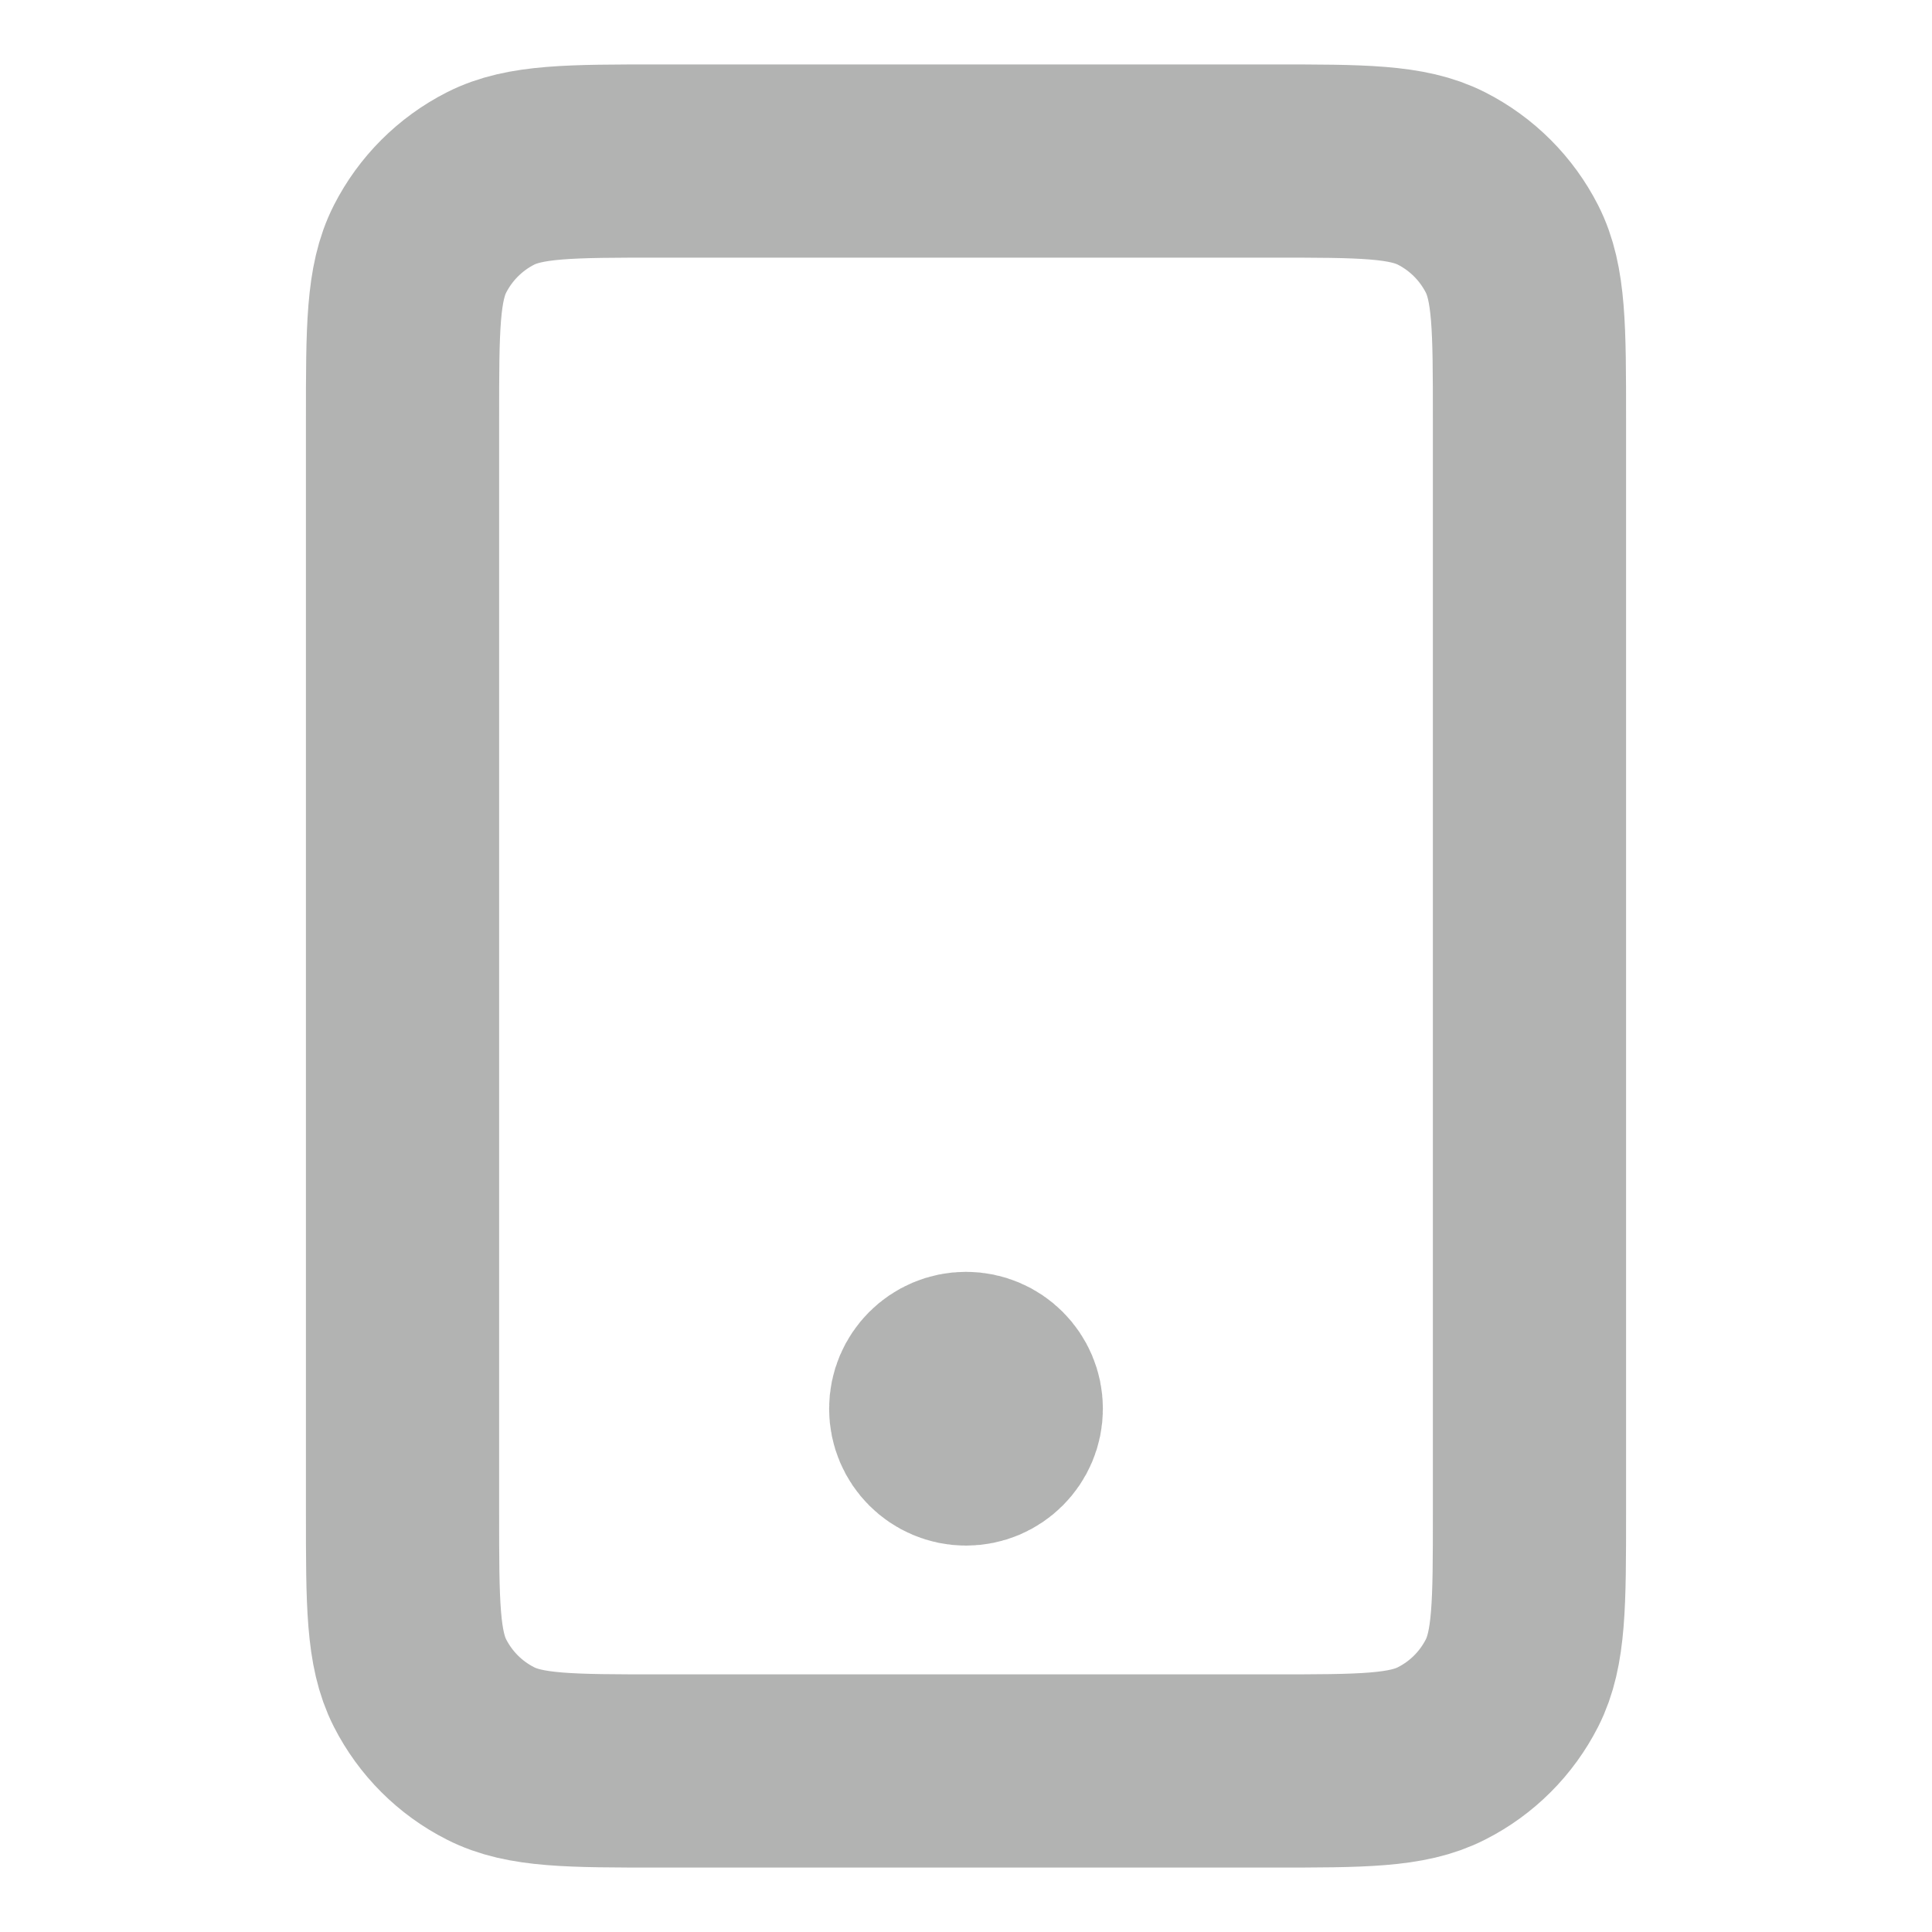 <svg width="20" height="20" viewBox="0 0 20 20" fill="none" xmlns="http://www.w3.org/2000/svg">
<path d="M10 14.583H10.008M6.833 18.333H13.167C14.1 18.333 14.567 18.333 14.923 18.151C15.237 17.992 15.492 17.737 15.652 17.423C15.833 17.067 15.833 16.6 15.833 15.666V4.333C15.833 3.4 15.833 2.933 15.652 2.577C15.492 2.263 15.237 2.008 14.923 1.848C14.567 1.667 14.1 1.667 13.167 1.667H6.833C5.9 1.667 5.433 1.667 5.077 1.848C4.763 2.008 4.508 2.263 4.348 2.577C4.167 2.933 4.167 3.4 4.167 4.333V15.666C4.167 16.6 4.167 17.067 4.348 17.423C4.508 17.737 4.763 17.992 5.077 18.151C5.433 18.333 5.9 18.333 6.833 18.333ZM10.417 14.583C10.417 14.813 10.23 15 10 15C9.77 15 9.583 14.813 9.583 14.583C9.583 14.353 9.77 14.166 10 14.166C10.23 14.166 10.417 14.353 10.417 14.583Z" stroke="#B2B3B2" stroke-width="2" stroke-linecap="round" stroke-linejoin="round"/>
</svg>
